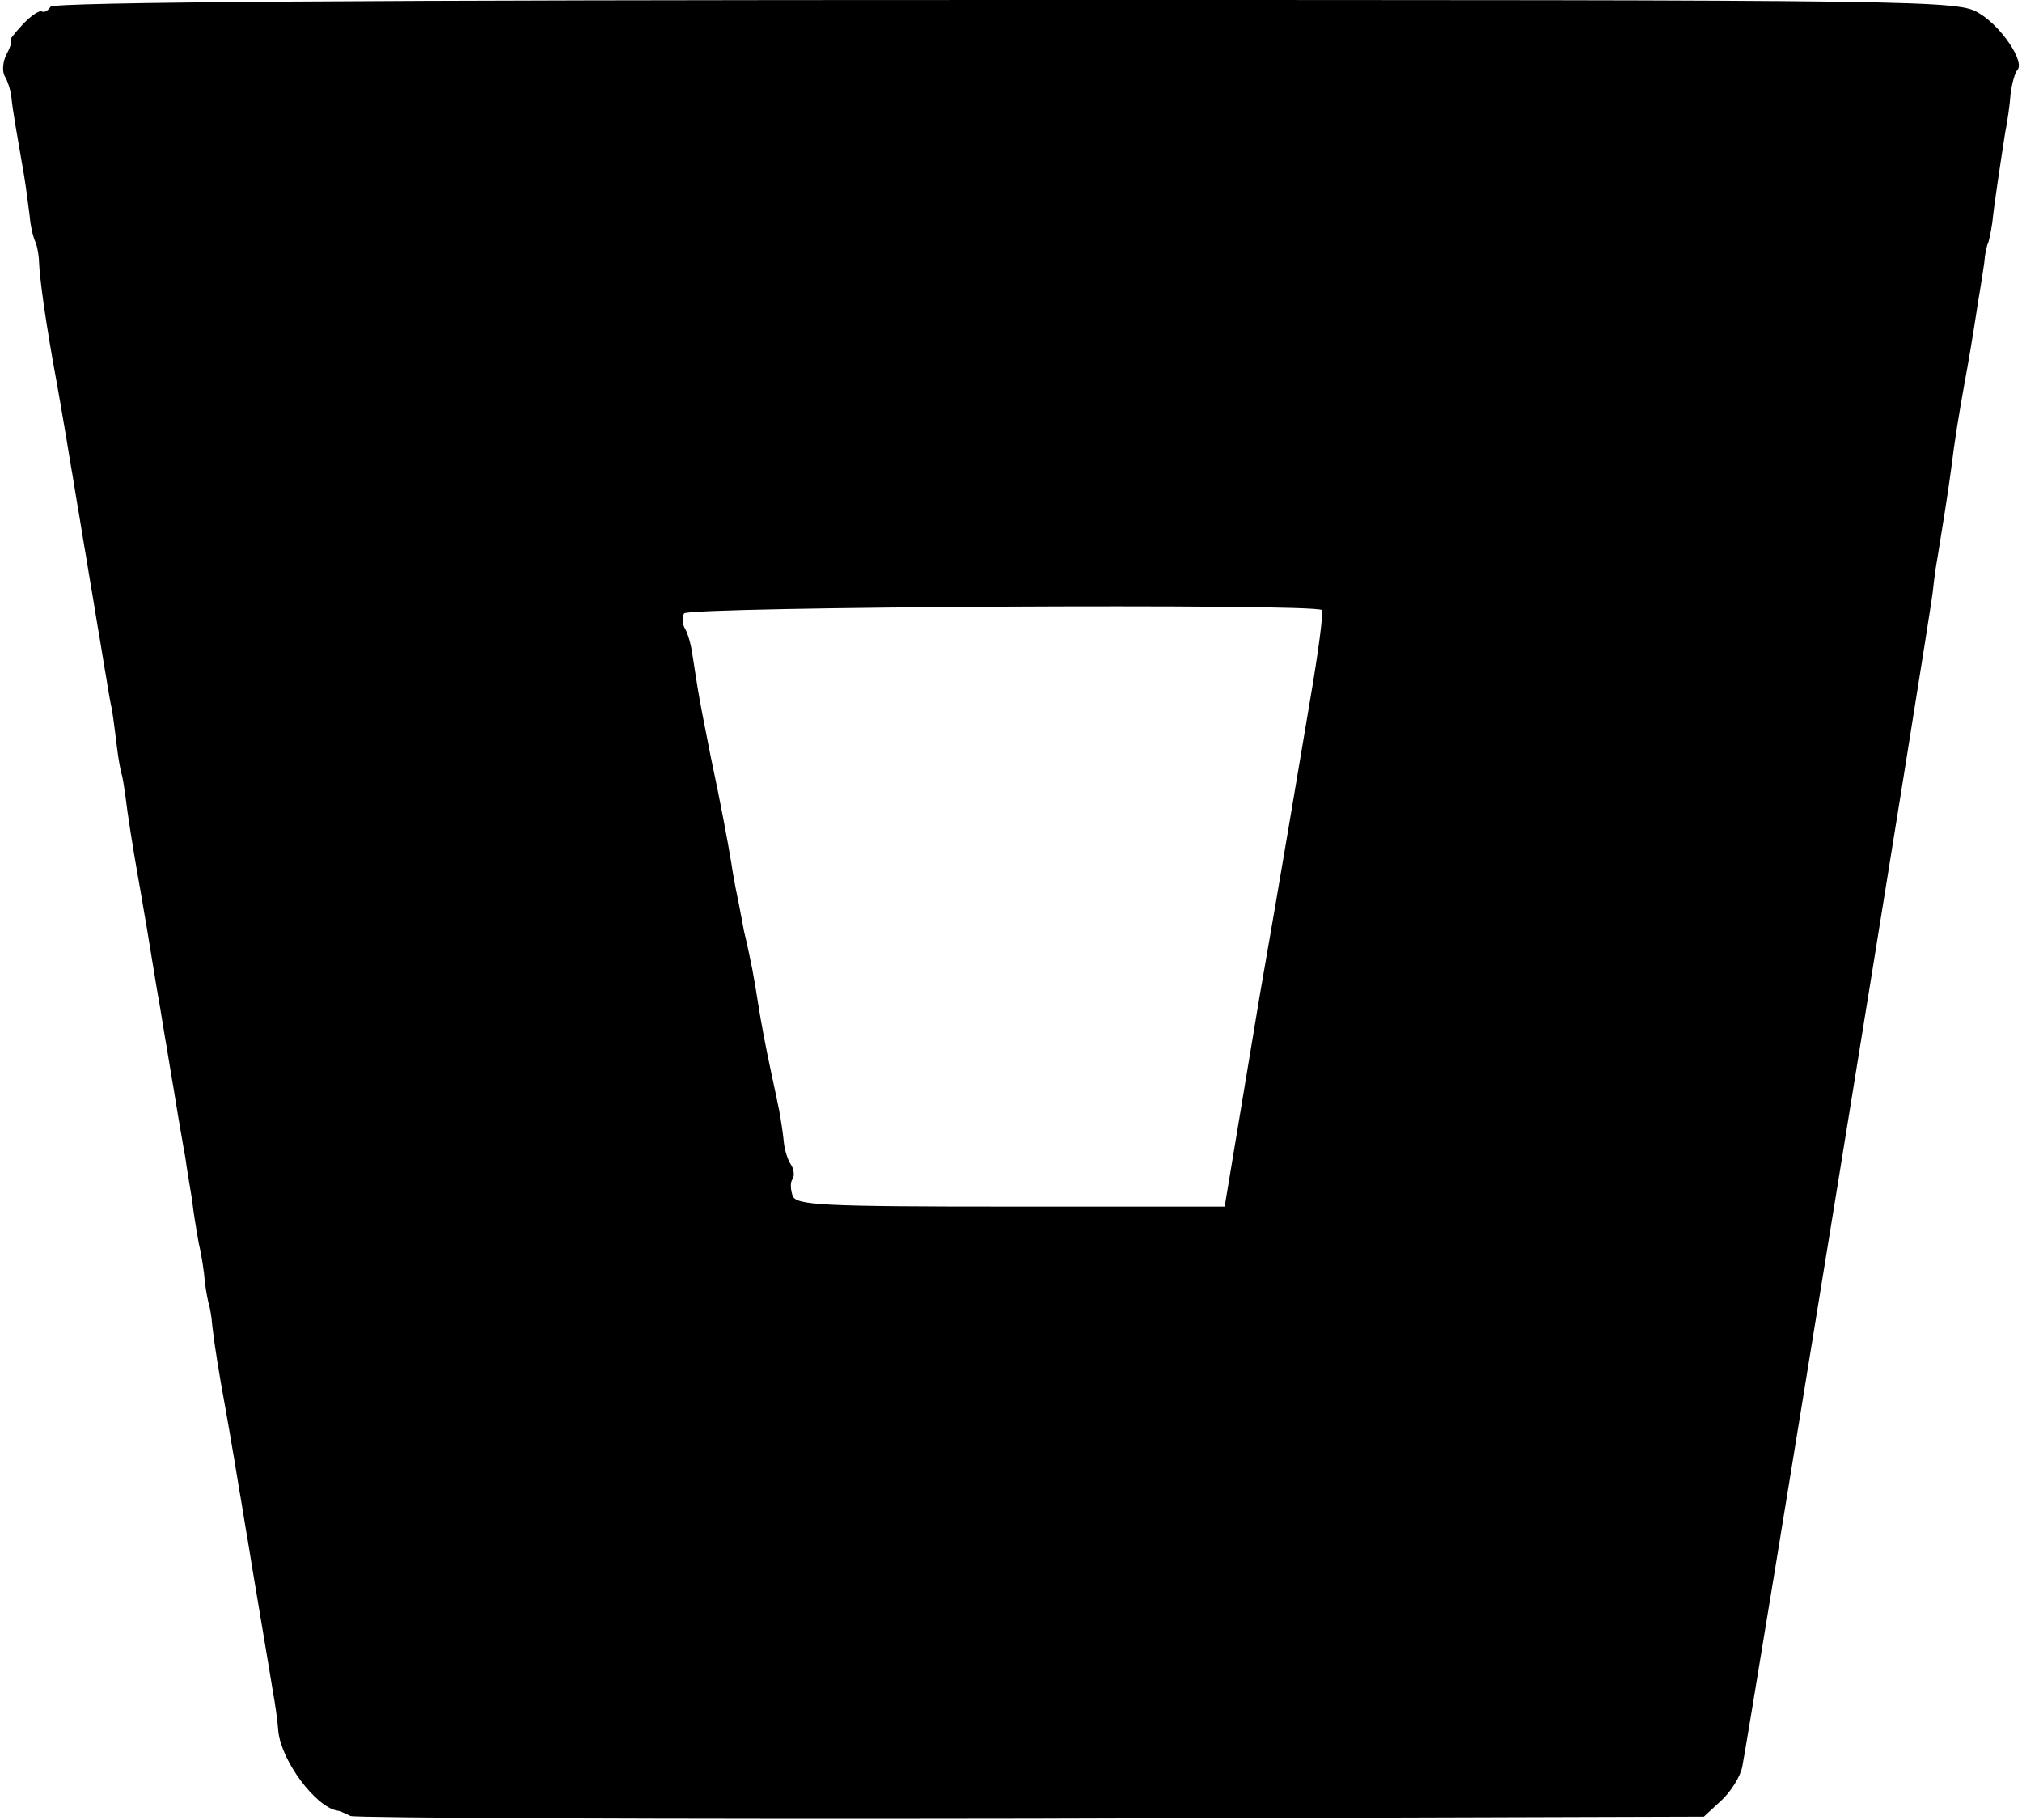 <?xml version="1.0" standalone="no"?>
<!DOCTYPE svg PUBLIC "-//W3C//DTD SVG 20010904//EN"
 "http://www.w3.org/TR/2001/REC-SVG-20010904/DTD/svg10.dtd">
<svg version="1.0" xmlns="http://www.w3.org/2000/svg"
 width="300pt" height="270pt" viewBox="0 0 300 270"
 preserveAspectRatio="xMidYMid meet">

<g transform="translate(0,270) scale(0.1,-0.1)"
fill="#000000" stroke="none">
<path d="M75 2690 c-4 -6 -9 -9 -13 -7 -4 2 -17 -7 -29 -20 -12 -13 -20 -23
-17 -23 2 0 0 -9 -6 -20 -6 -11 -7 -26 -3 -33 4 -6 9 -21 10 -32 2 -20 8 -53
19 -117 3 -18 6 -44 8 -58 1 -14 5 -32 9 -40 3 -8 5 -22 5 -30 1 -24 10 -91
27 -182 3 -16 7 -41 10 -58 3 -16 7 -43 10 -60 3 -16 7 -43 10 -60 3 -16 7
-43 10 -60 3 -16 7 -43 10 -60 3 -16 7 -43 10 -60 3 -16 7 -43 10 -60 3 -16 7
-45 11 -62 3 -18 6 -45 8 -60 2 -16 5 -31 6 -35 2 -5 4 -19 6 -33 3 -26 11
-77 19 -122 3 -16 7 -41 10 -58 3 -16 7 -43 10 -60 3 -17 7 -44 10 -60 3 -16
7 -43 10 -60 3 -16 7 -43 10 -60 3 -16 7 -43 10 -60 3 -16 7 -42 10 -57 2 -16
7 -44 10 -63 2 -19 7 -48 10 -65 4 -16 8 -42 9 -57 2 -16 5 -30 6 -33 1 -3 4
-17 5 -32 3 -27 10 -71 20 -125 3 -16 7 -41 10 -58 3 -16 7 -43 10 -60 3 -16
7 -43 10 -60 3 -16 7 -43 10 -60 -22 130 42 -250 20 -120 3 -16 7 -43 10 -60
3 -16 7 -43 8 -59 5 -44 55 -111 87 -117 3 0 12 -4 20 -8 8 -3 464 -5 1012 -4
l996 3 26 24 c14 13 28 35 31 50 9 44 282 1725 283 1746 1 11 4 34 7 50 7 44
14 85 20 130 5 41 11 78 20 128 5 27 10 55 20 120 3 17 7 43 9 57 1 14 4 27 6
30 1 3 4 16 6 30 3 30 13 94 19 133 3 15 7 41 8 57 2 17 7 33 10 36 12 12 -24
65 -56 84 -31 20 -61 20 -1444 20 -946 0 -1414 -3 -1418 -10z m1886 -895 c3
-2 -5 -62 -17 -132 -12 -71 -45 -269 -75 -440 l-52 -313 -318 0 c-280 0 -318
2 -323 16 -3 9 -4 20 0 25 3 5 2 15 -3 22 -4 6 -9 21 -10 32 -1 11 -4 32 -7
48 -3 15 -8 38 -11 52 -9 42 -16 79 -20 105 -2 14 -6 37 -9 53 -3 15 -8 39
-12 55 -3 15 -7 38 -10 52 -3 14 -7 36 -9 50 -5 30 -16 90 -30 155 -11 55 -16
81 -20 105 -2 14 -6 37 -8 51 -2 14 -7 31 -11 37 -4 7 -4 17 -1 22 6 10 937
15 946 5z"/>
</g>
</svg>
